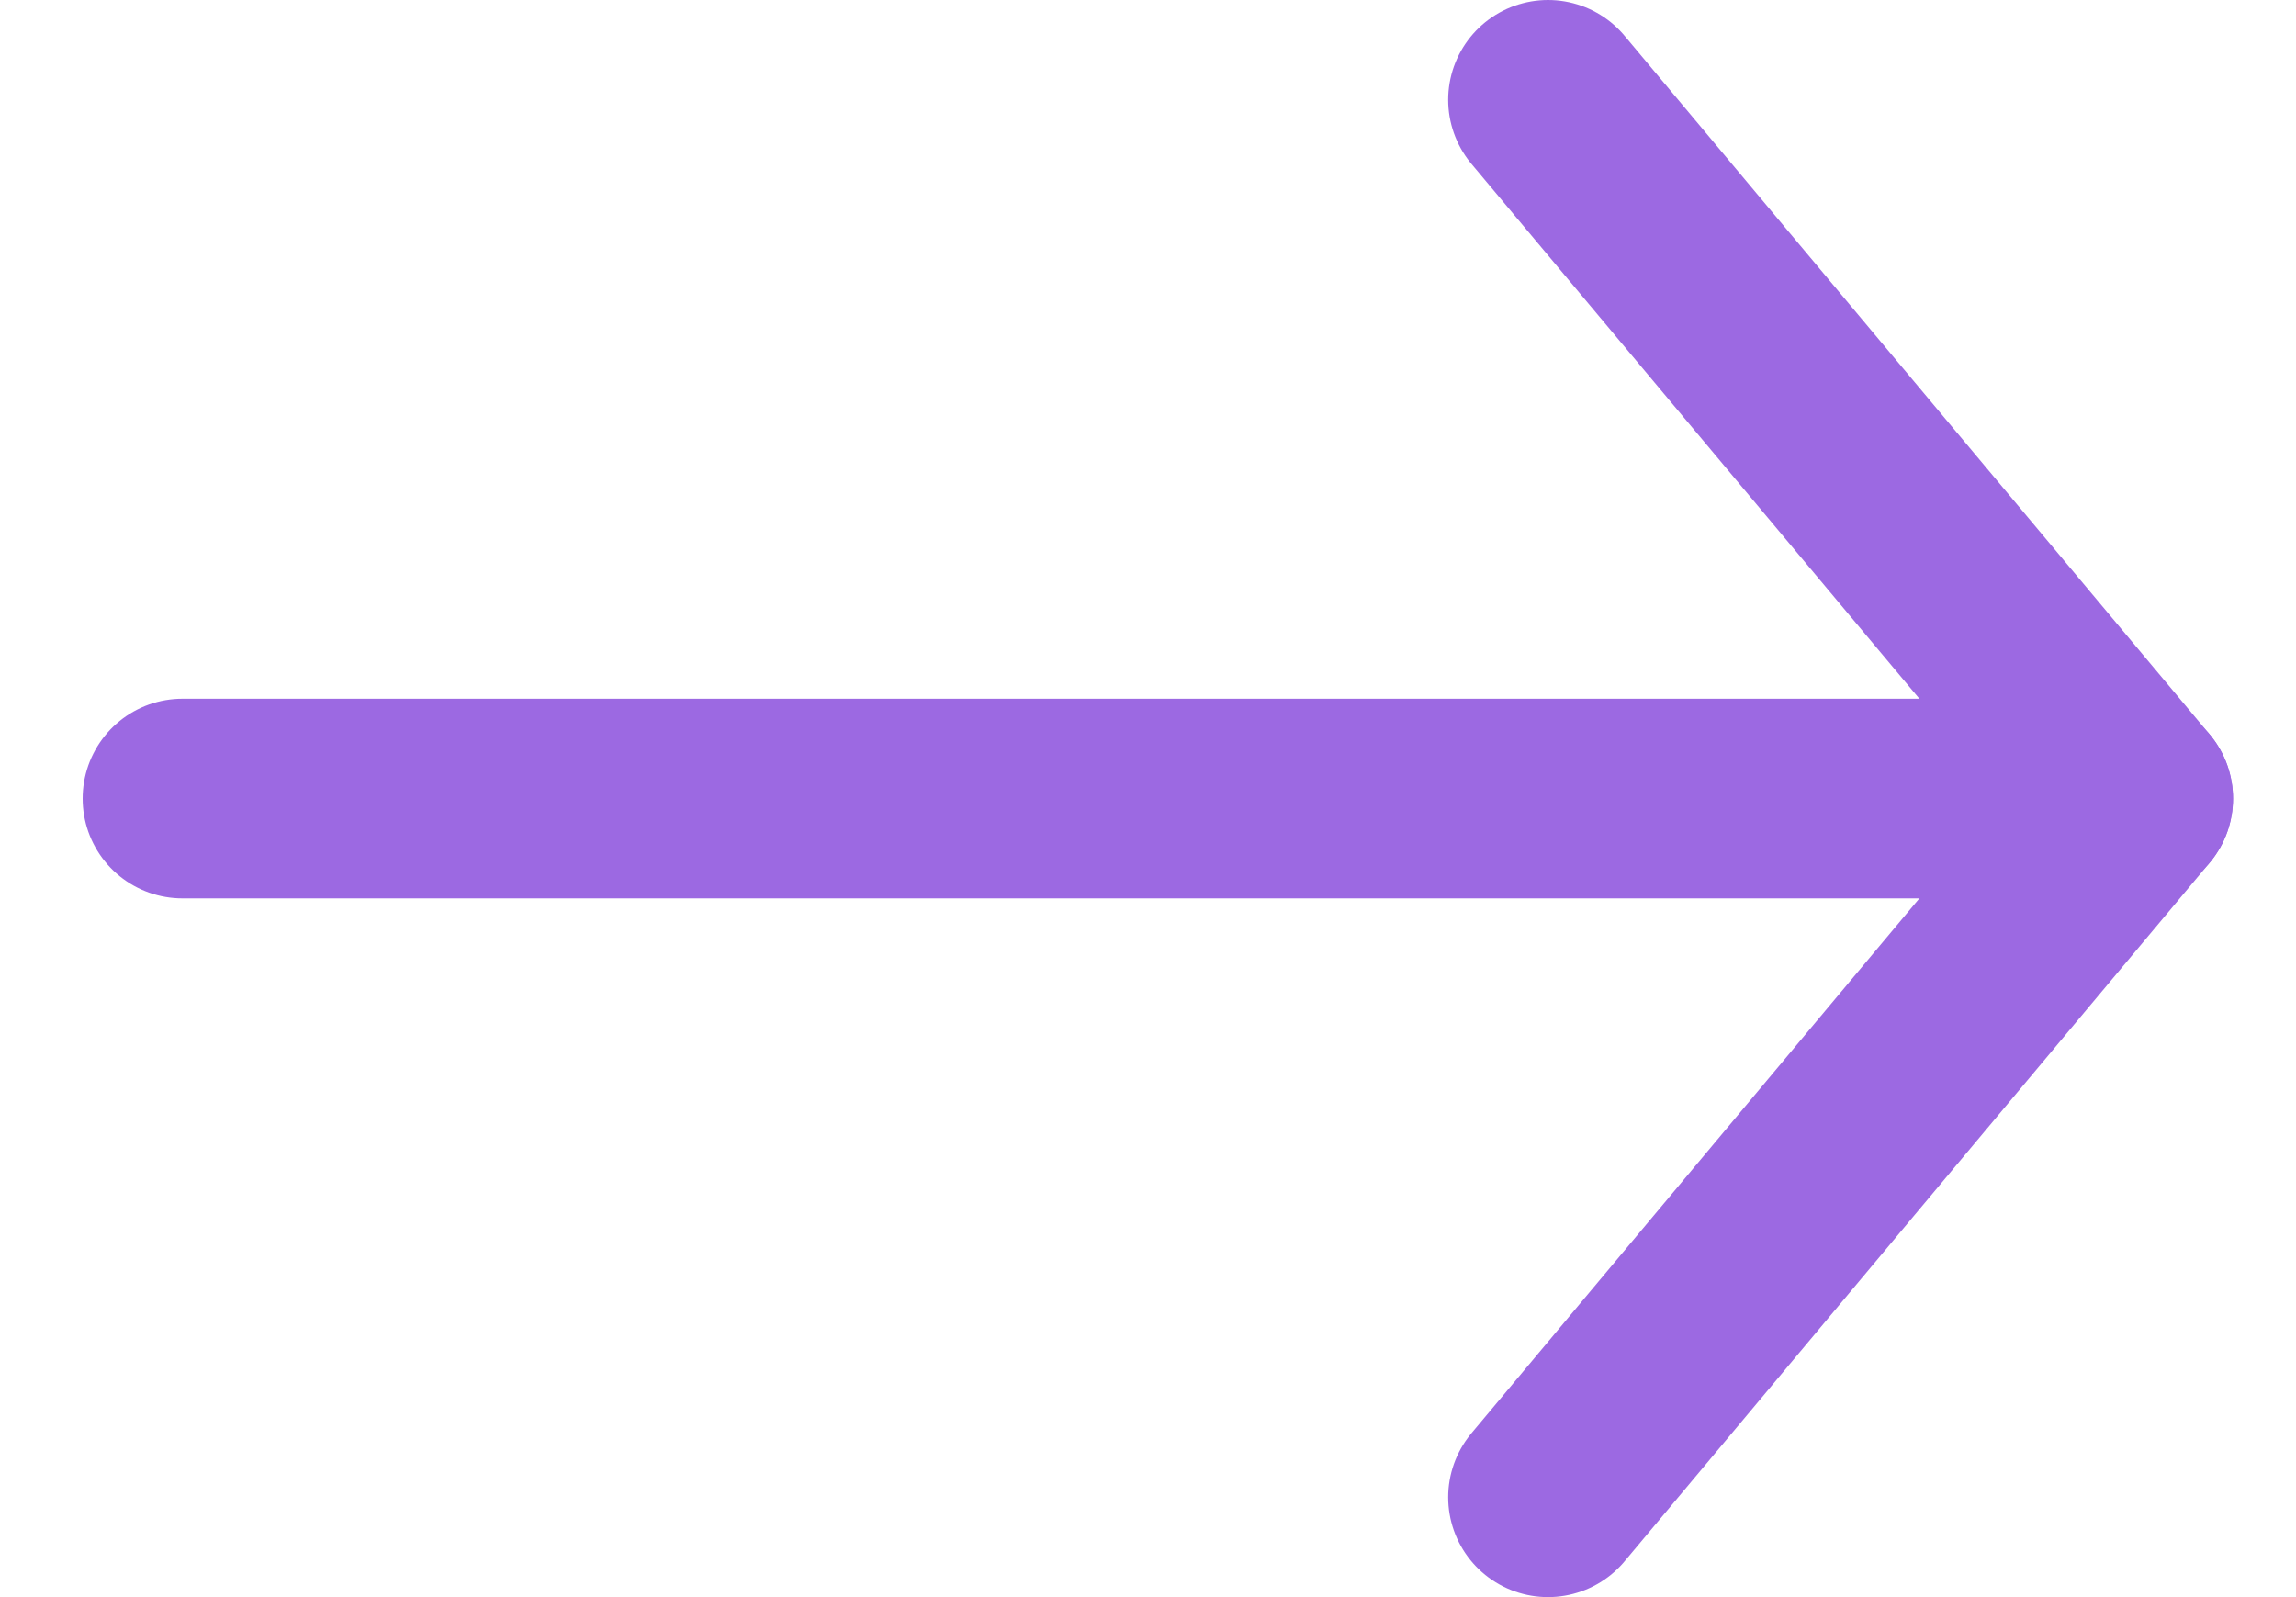 <svg width="23" height="16" viewBox="0 0 23 16" fill="none" xmlns="http://www.w3.org/2000/svg">
<path d="M15.507 15L21.369 8L15.507 1" stroke="#9C69E2" stroke-width="2" stroke-linecap="round" stroke-linejoin="round"/>
<path d="M21.369 8H1.828" stroke="#9C69E2" stroke-width="2" stroke-linecap="round" stroke-linejoin="round"/>
</svg>
